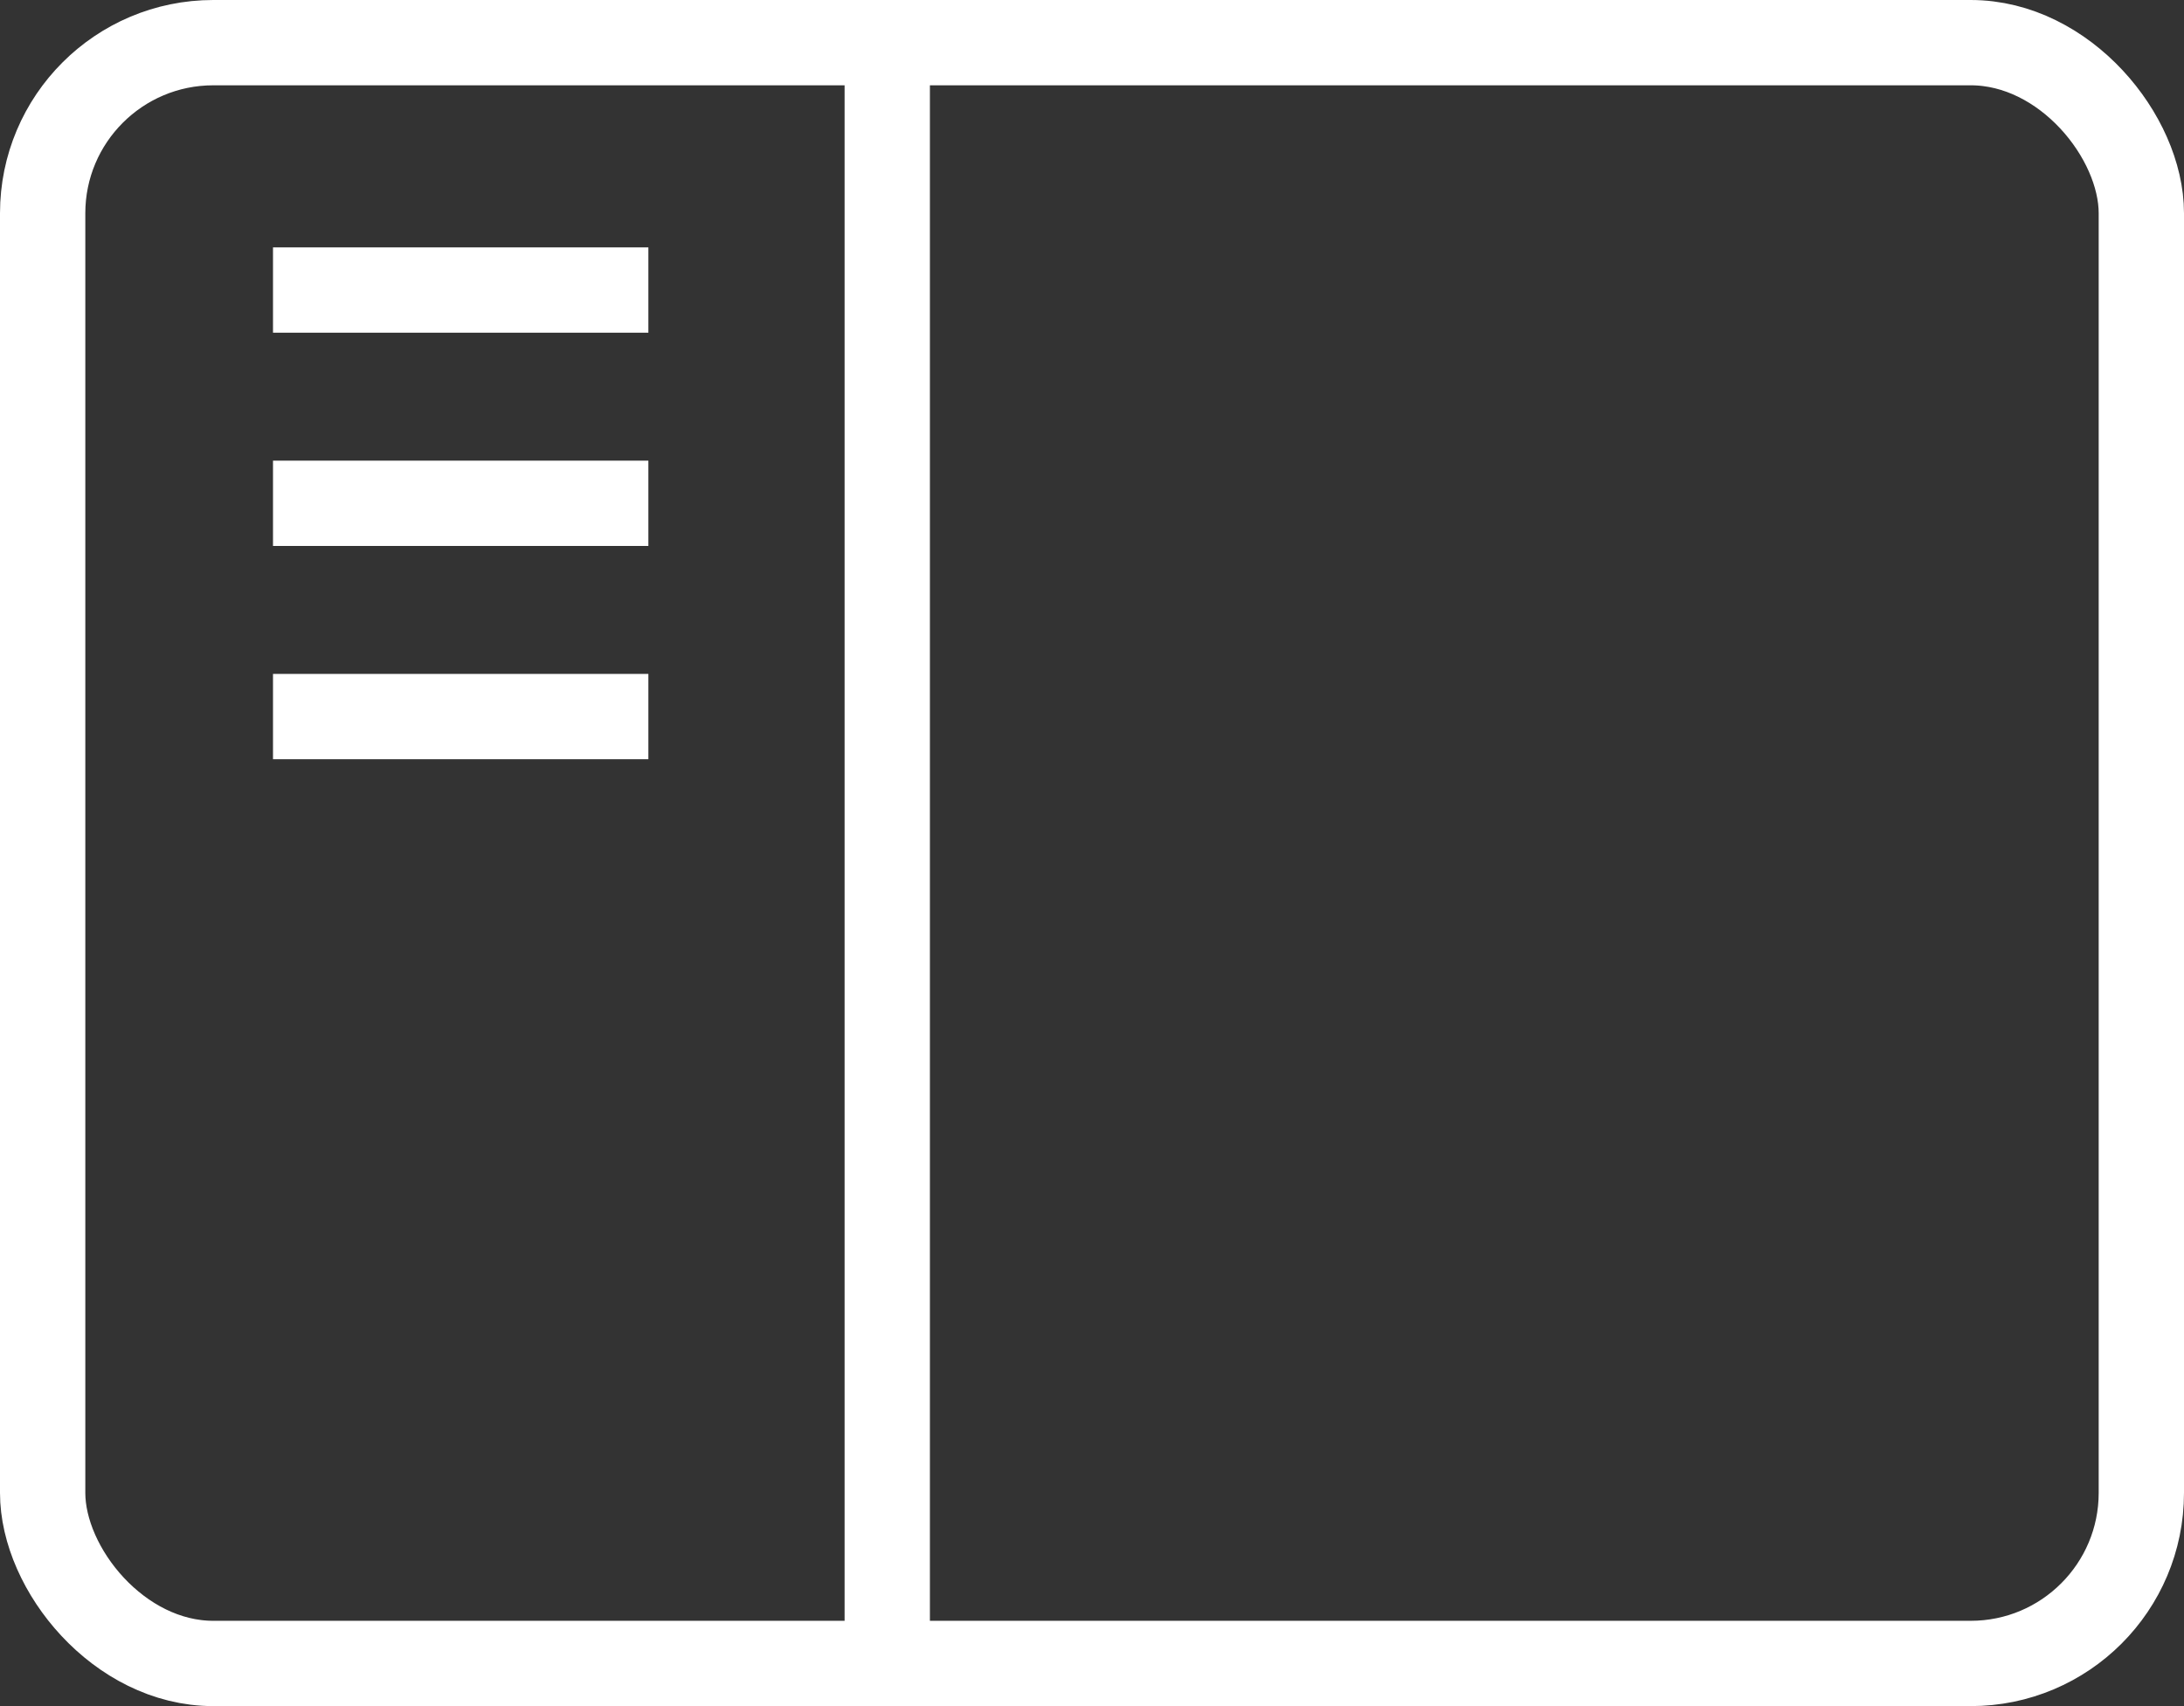<svg width="256" height="200" viewBox="0 0 256 200" fill="none" xmlns="http://www.w3.org/2000/svg">
<rect x="0" y="0" width="256" height="200" fill="#333333" stroke="none"/>
<rect x="5" y="5" width="246" height="190" rx="20" stroke="white" stroke-width="10"/>
<path d="M104 0V200" stroke="white" stroke-width="10"/>
<path d="M32 34H76" stroke="white" stroke-width="10"/>
<path d="M32 59H76" stroke="white" stroke-width="10"/>
<path d="M32 84H76" stroke="white" stroke-width="10"/>
</svg>
